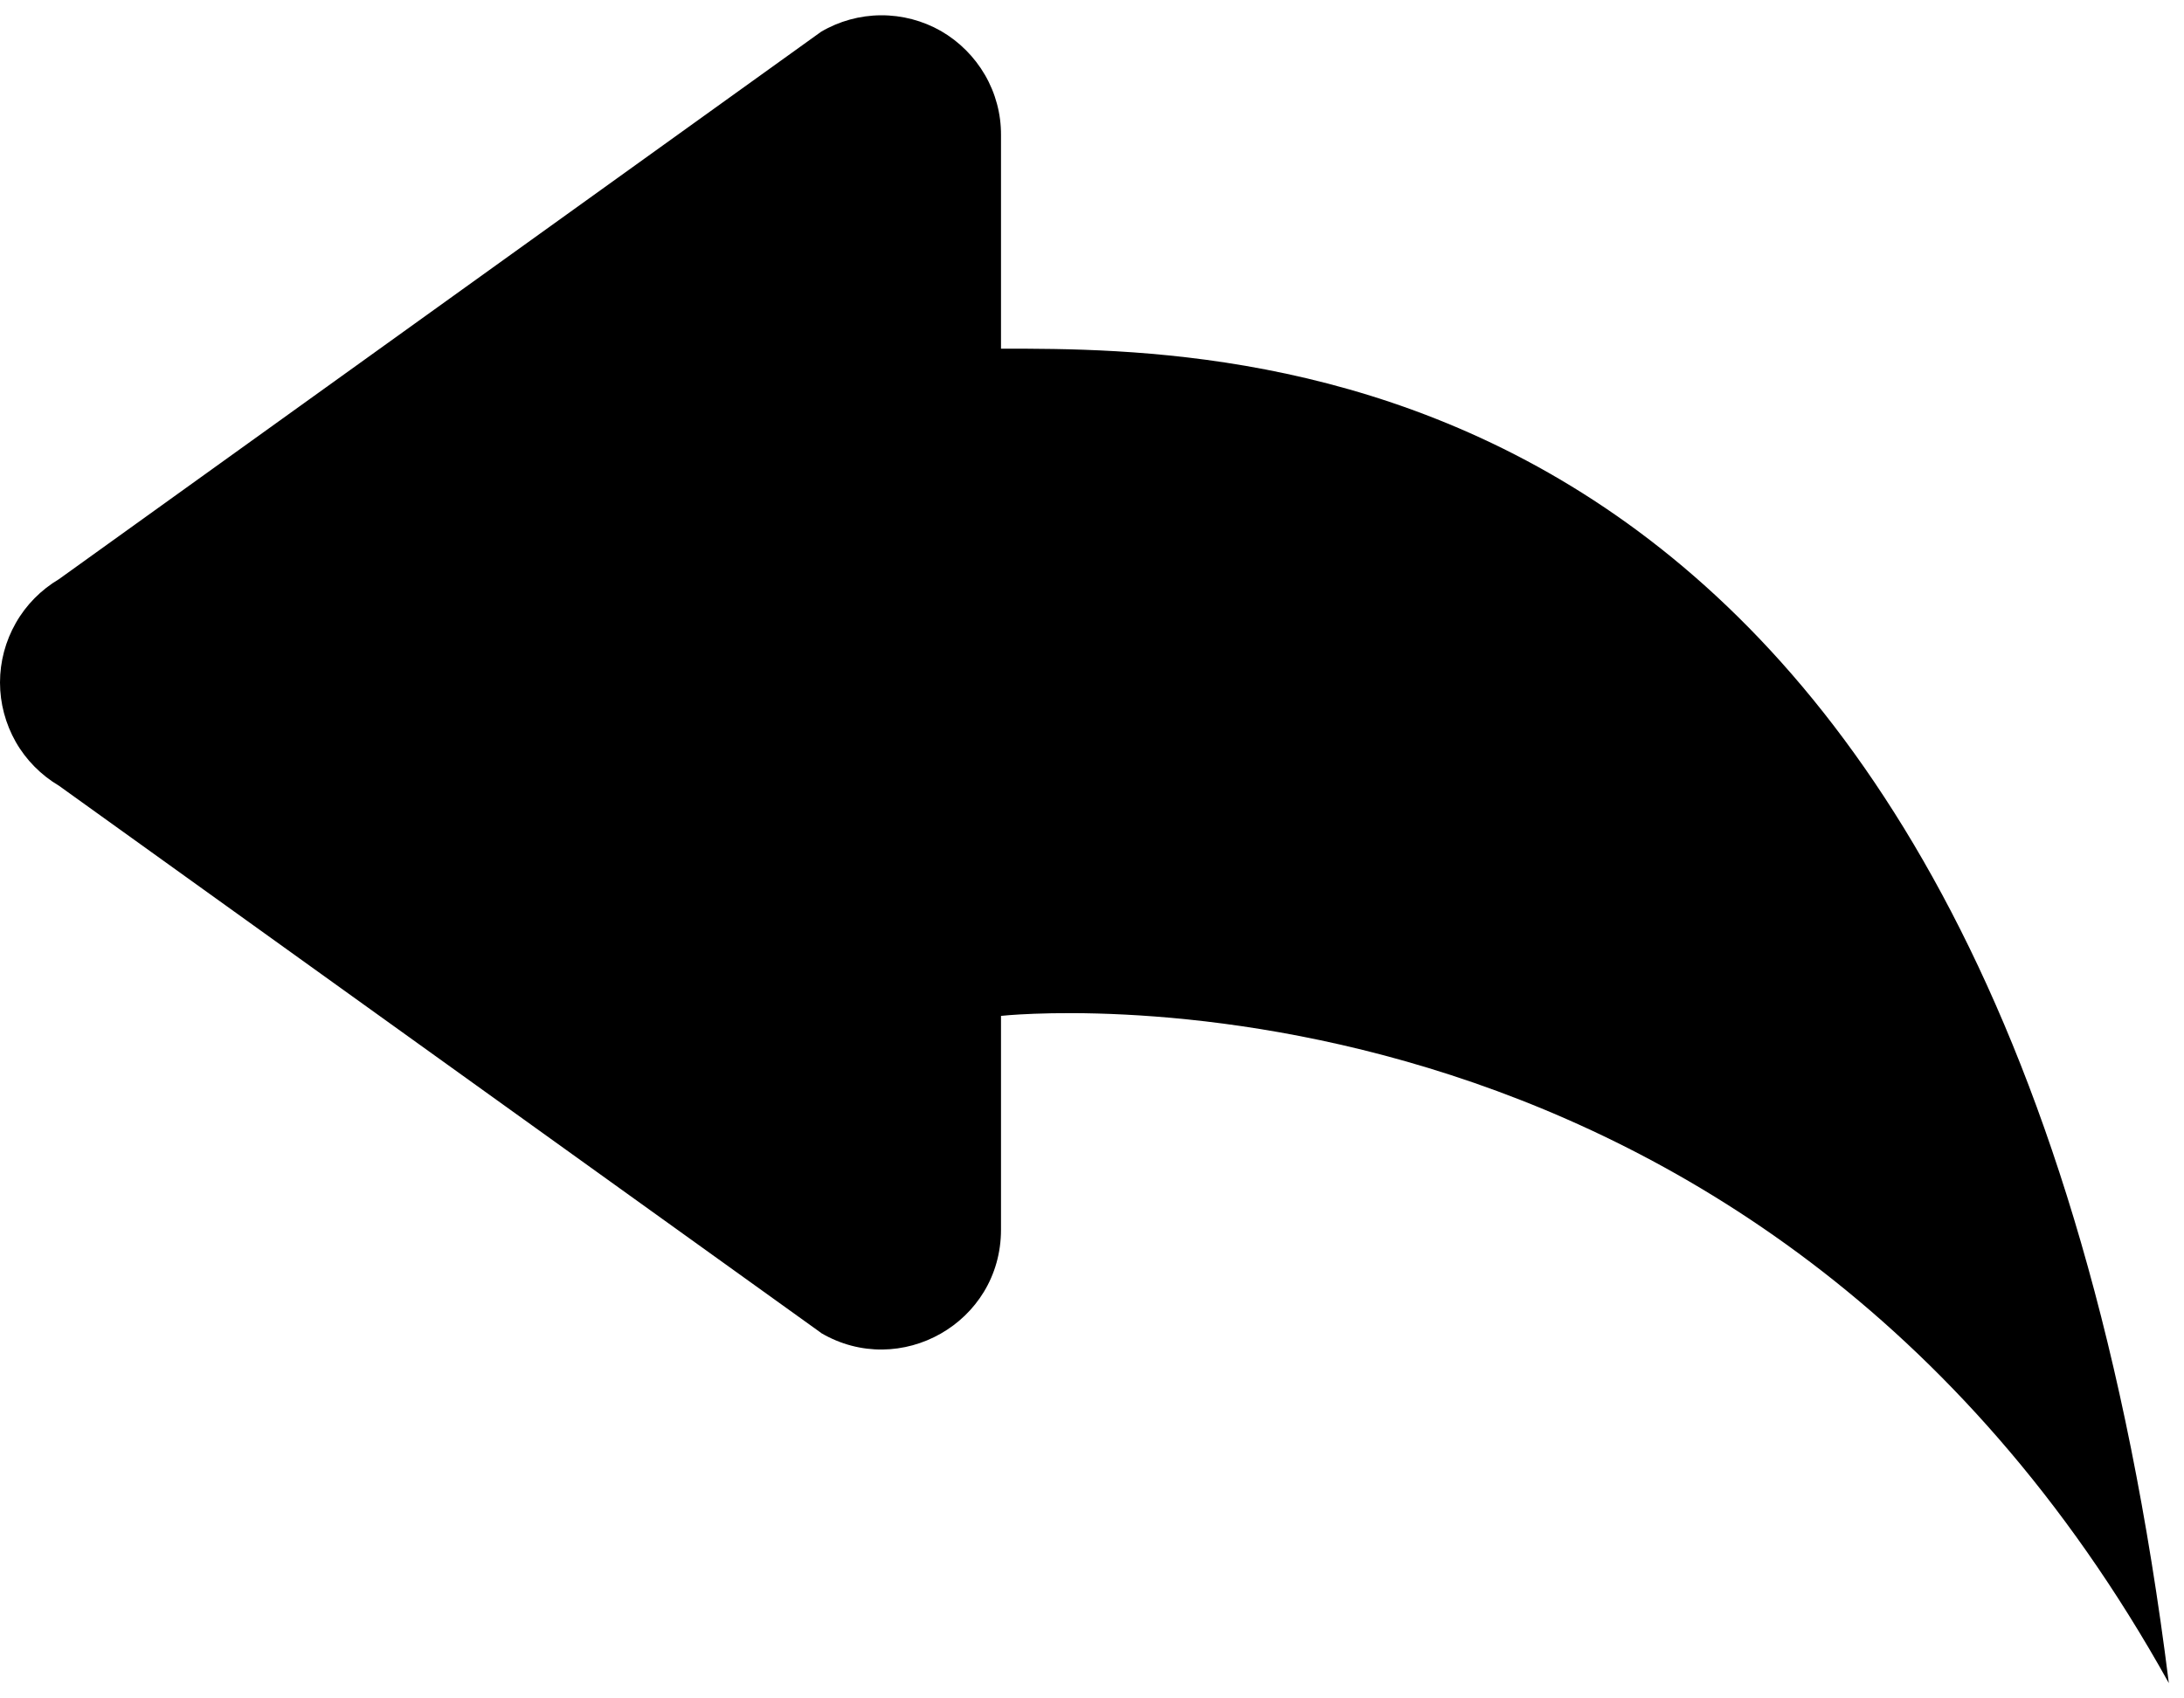 <svg width="18" height="14" viewBox="0 0 18 14" fill="none" xmlns="http://www.w3.org/2000/svg">
    <path d="M6.767 10.987L0.486 6.477C0.338 6.389 0.215 6.265 0.13 6.116C0.045 5.966 0 5.797 0 5.626C0 5.454 0.045 5.285 0.13 5.136C0.215 4.986 0.338 4.862 0.486 4.774L6.767 0.262C6.916 0.174 7.087 0.127 7.26 0.126C7.434 0.125 7.605 0.17 7.756 0.256C7.906 0.343 8.031 0.468 8.118 0.618C8.205 0.768 8.251 0.939 8.25 1.113V2.874C10.313 2.874 16.5 2.874 17.875 13.874C14.438 7.687 8.25 8.374 8.25 8.374V10.136C8.25 10.906 7.417 11.37 6.767 10.988V10.987Z" fill="currentColor"/>
</svg>
